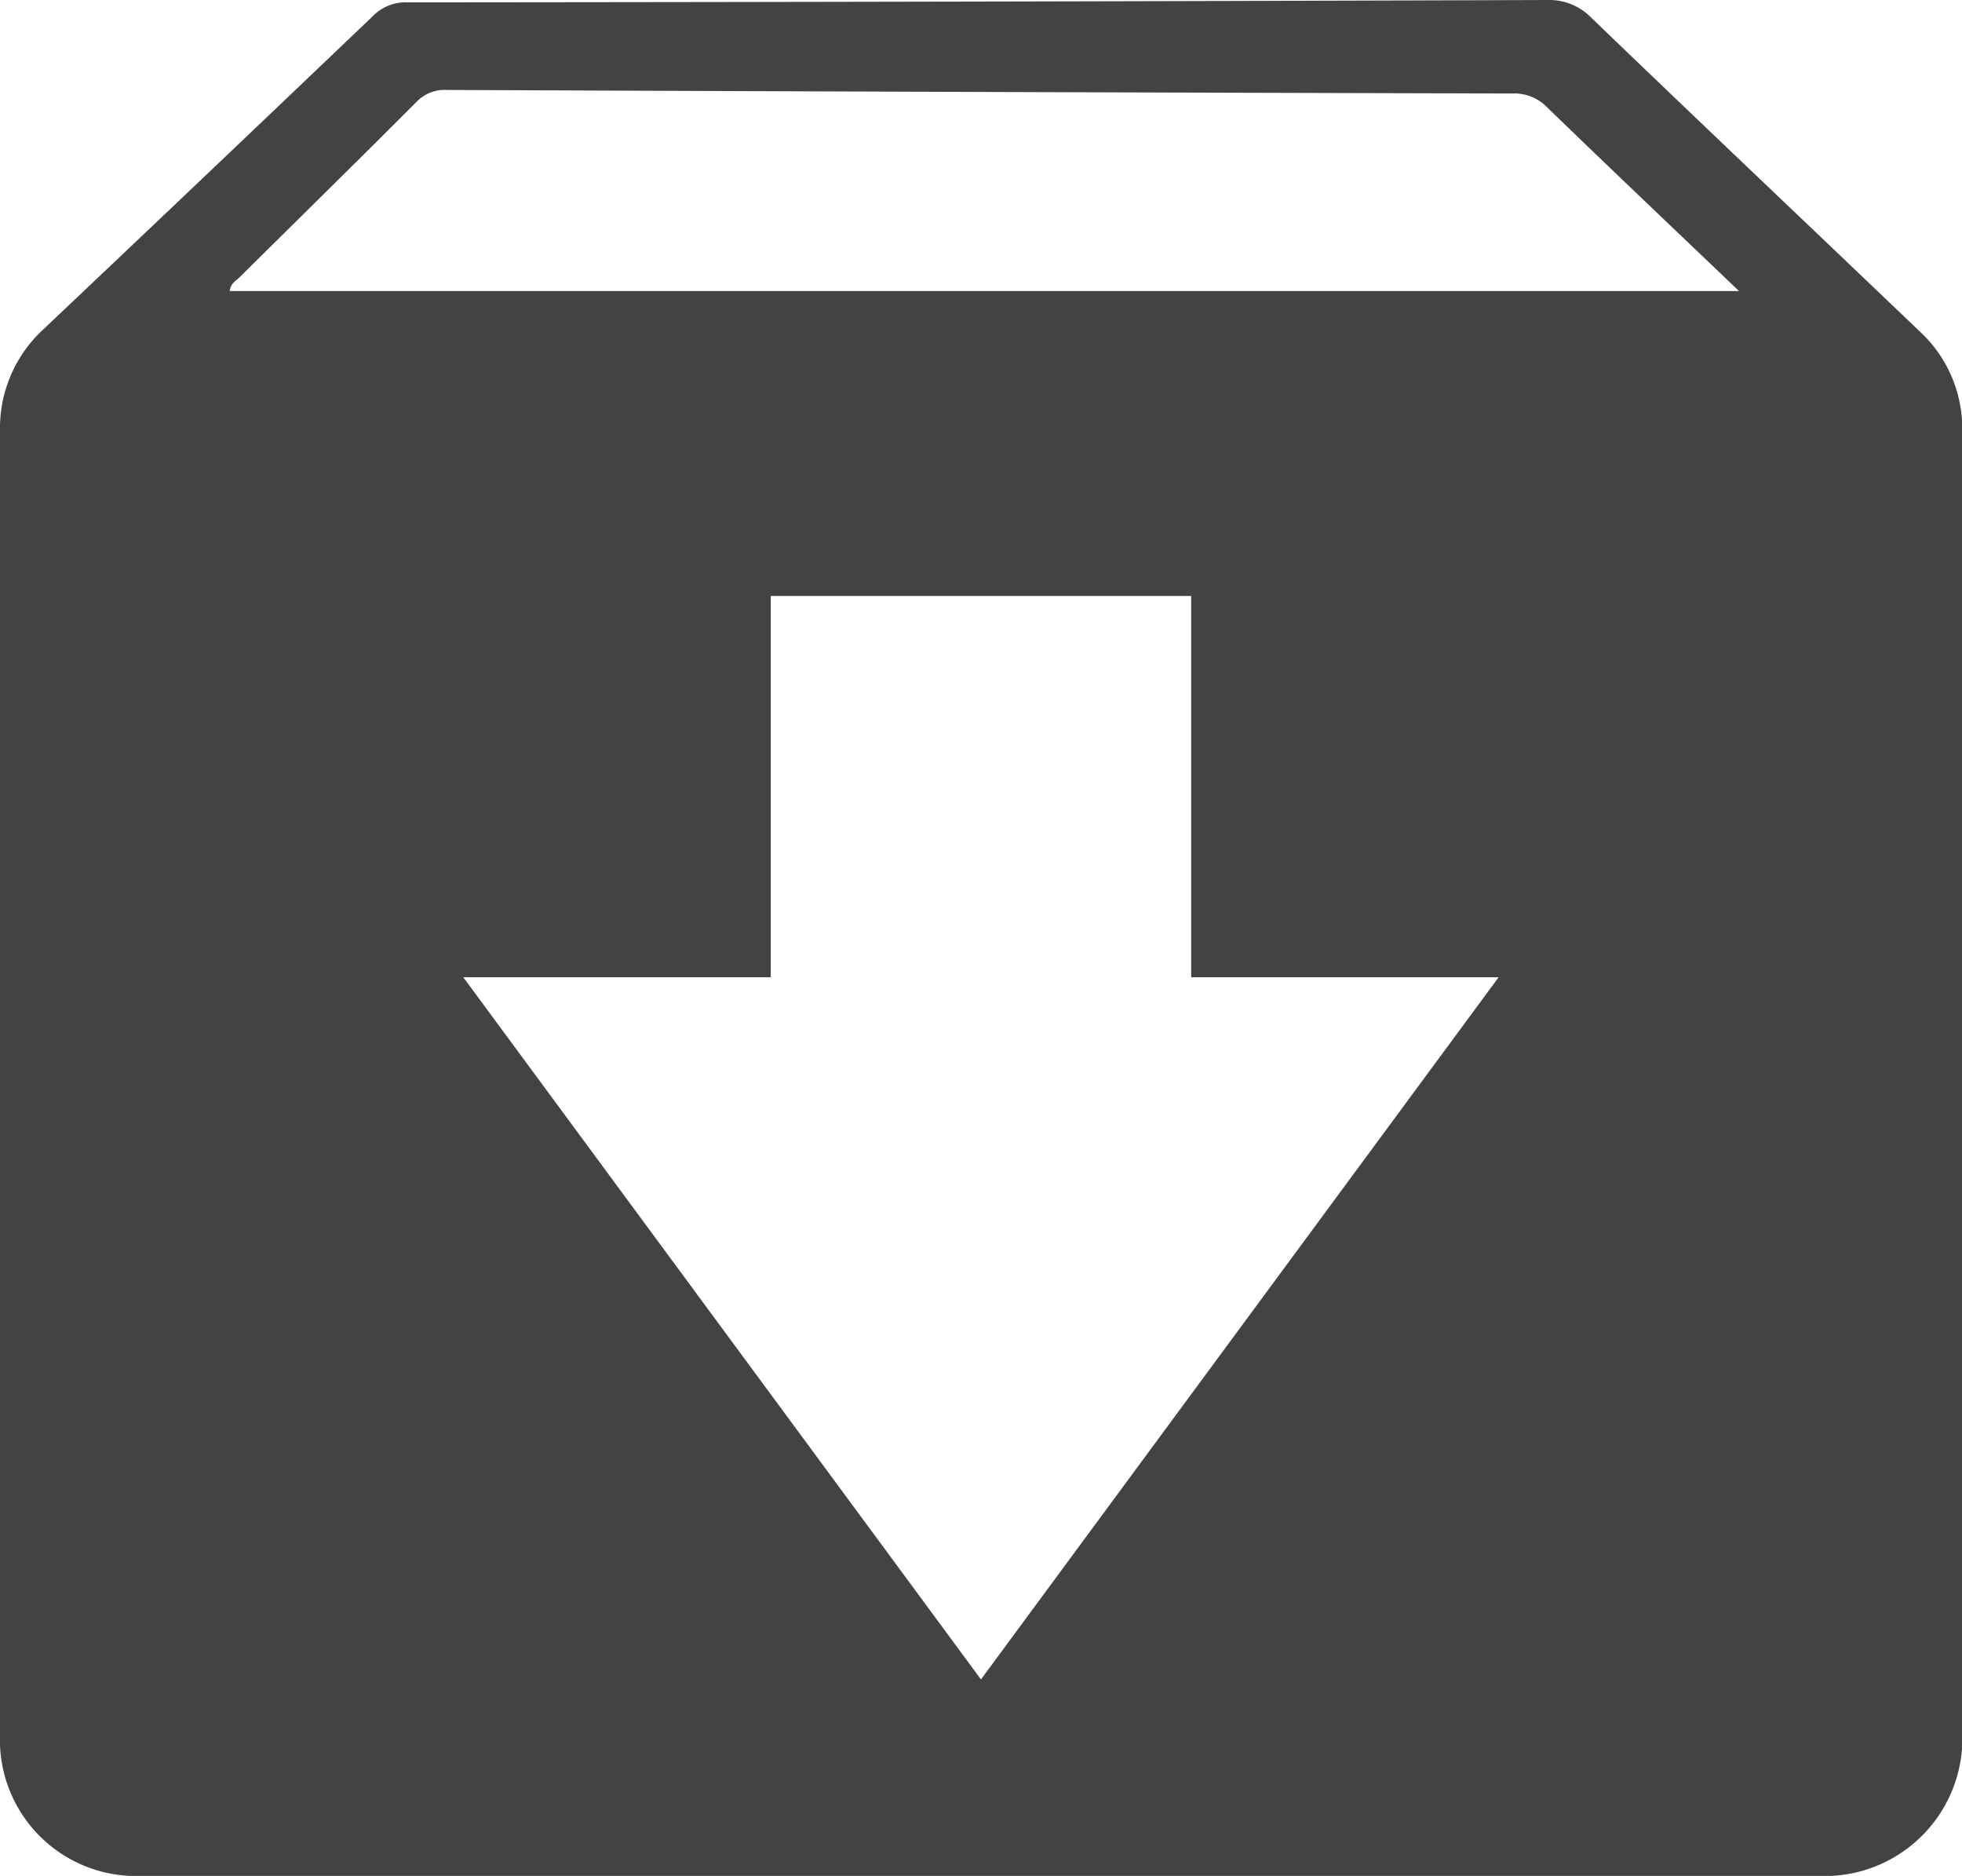<svg xmlns="http://www.w3.org/2000/svg" width="22.251" height="21.271" viewBox="0 0 22.251 21.271"><defs><style>.a{fill:#434343;}</style></defs><g transform="translate(0 0)"><path class="a" d="M-861.543,742.75c-1.236-1.182-2.479-2.358-3.711-3.544a.668.668,0,0,0-.511-.206q-6.462.022-12.924.027a.518.518,0,0,0-.39.157q-1.864,1.78-3.737,3.552a1.521,1.521,0,0,0-.49,1.144q0,7.4,0,14.791a1.544,1.544,0,0,0,1.606,1.6q4.748,0,9.5,0t9.518,0a1.562,1.562,0,0,0,1.63-1.63q0-7.383,0-14.767A1.5,1.5,0,0,0-861.543,742.75Zm-10.638,15.293-5.871-7.962h3.487v-4.323h4.768v4.323h3.487ZM-880.7,742.3c.007-.085.068-.114.11-.155.668-.662,1.34-1.321,2.005-1.987a.443.443,0,0,1,.349-.138q6.042.025,12.084.04a.516.516,0,0,1,.39.155c.709.687,1.425,1.366,2.178,2.085Z" transform="translate(883.306 -739)"/></g></svg>